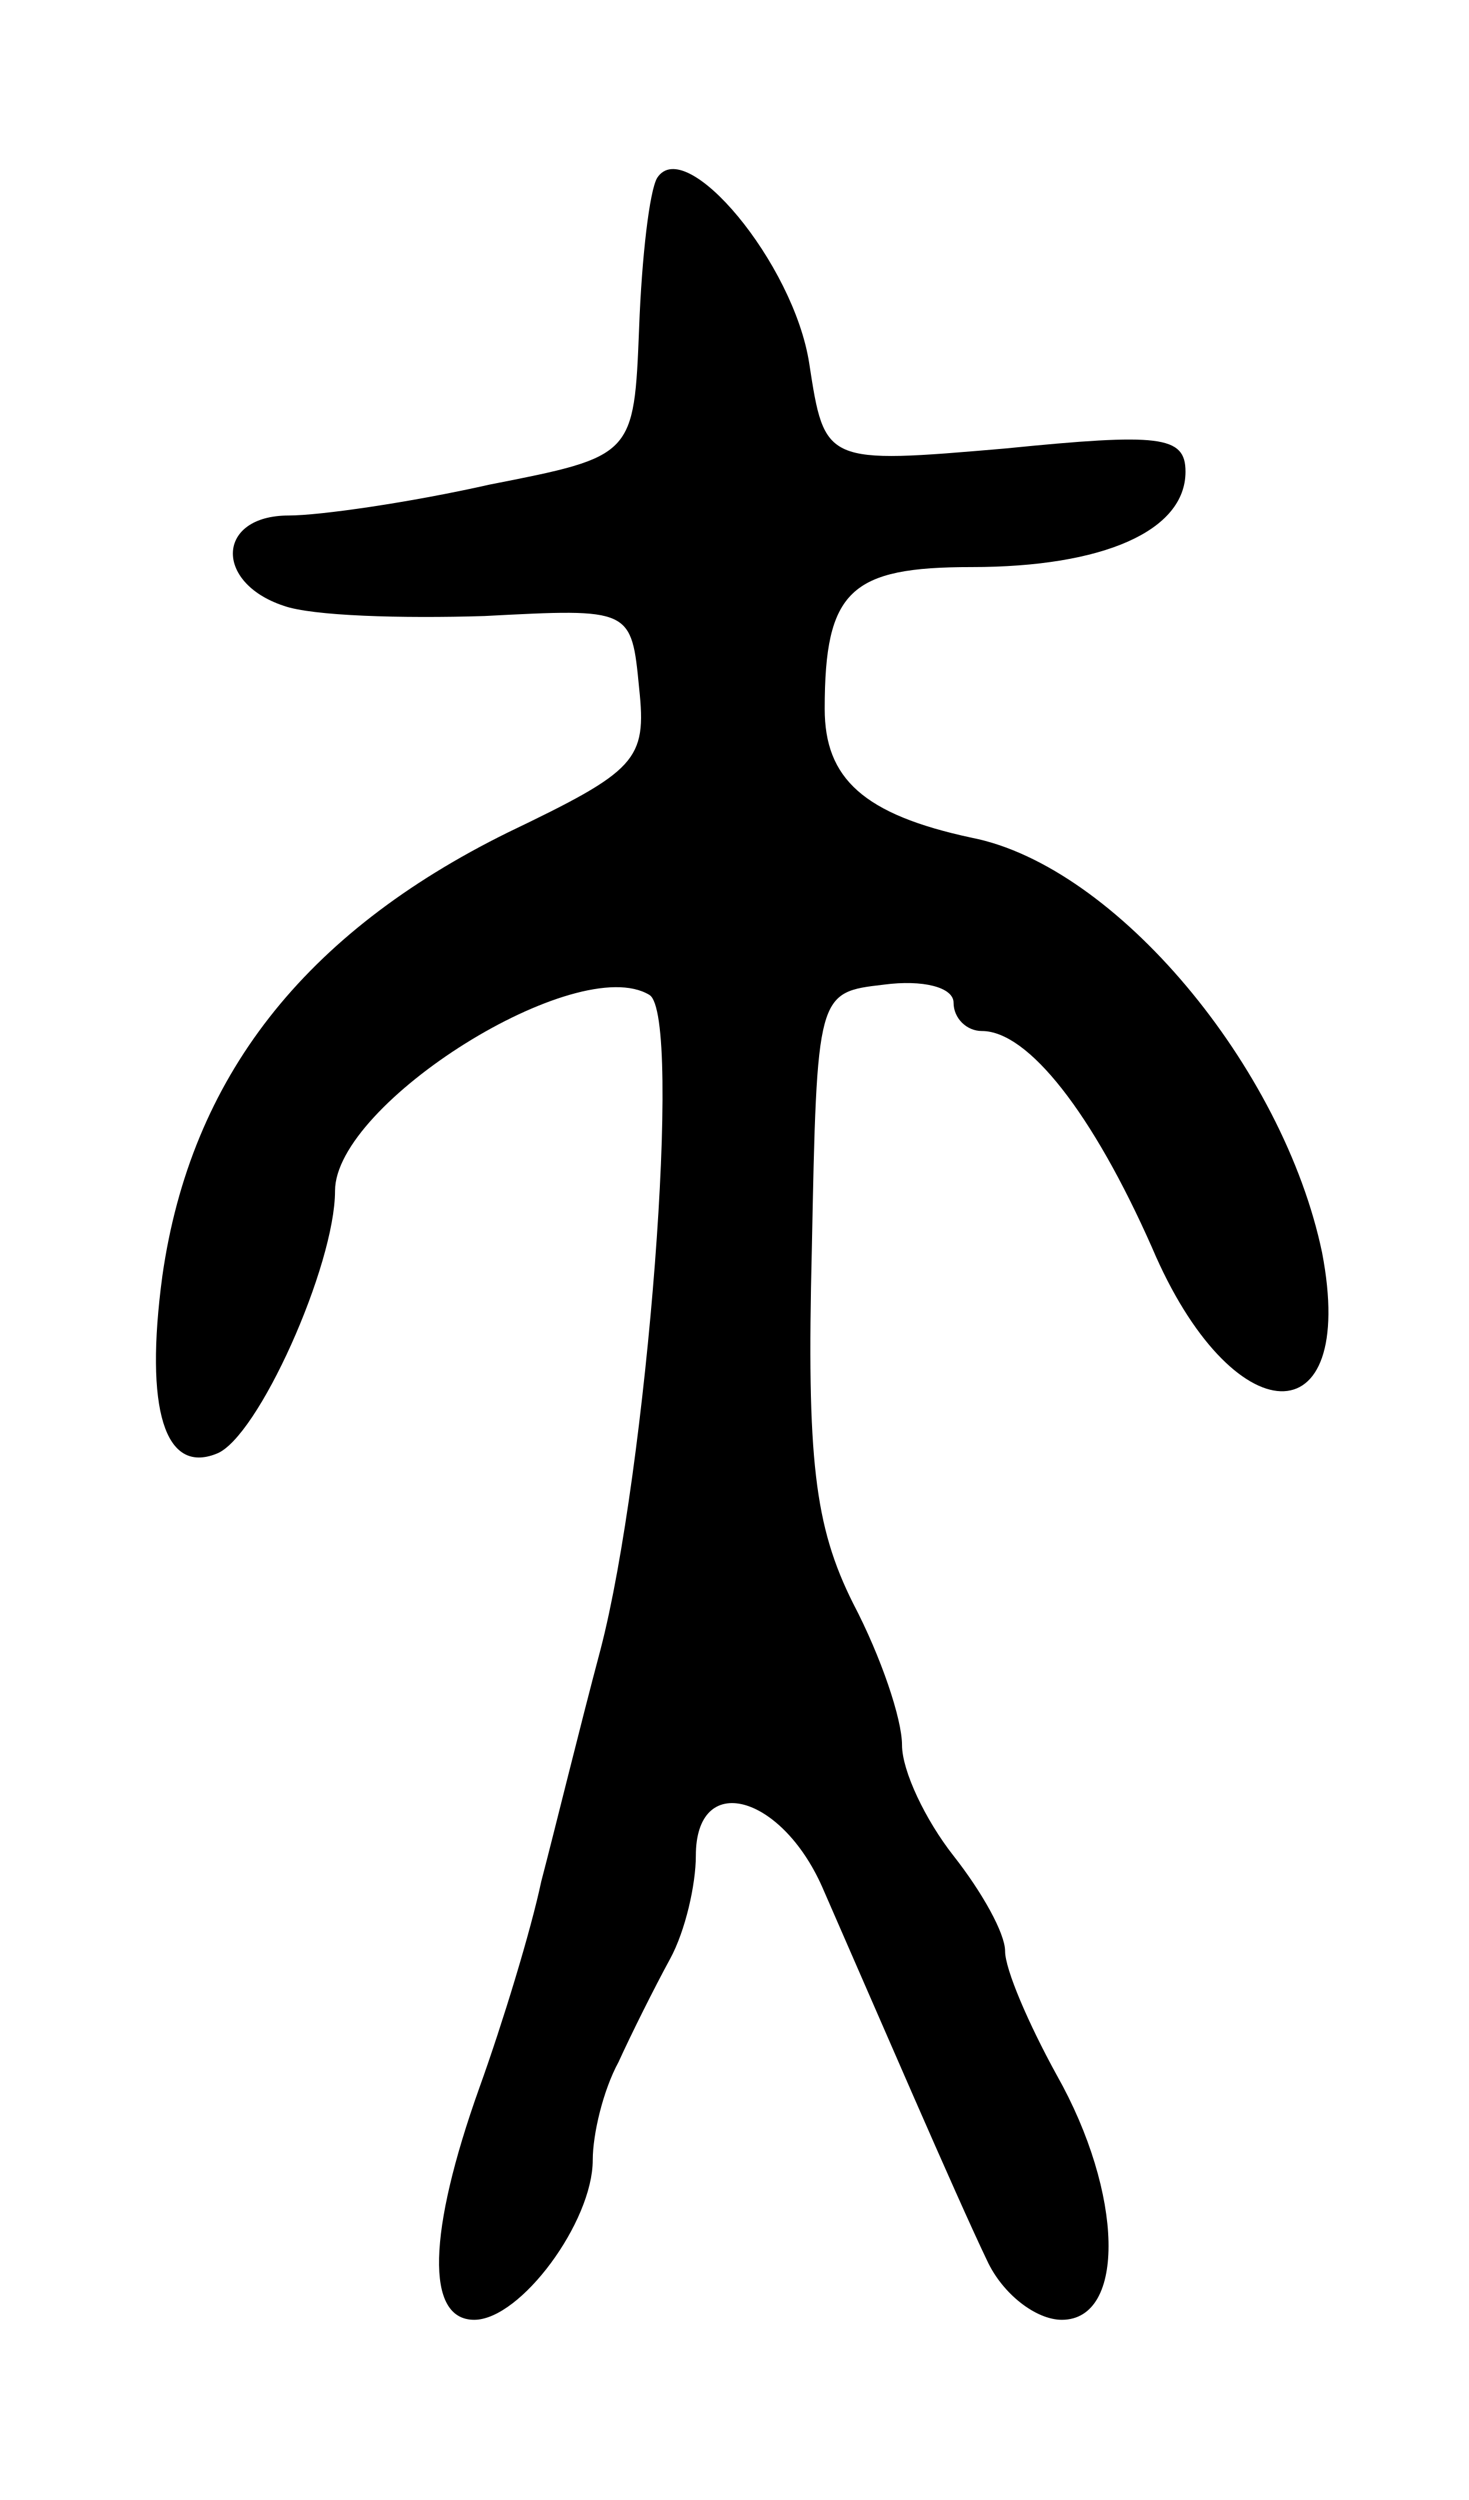 <svg version="1.0" xmlns="http://www.w3.org/2000/svg"
 width="57pt" height="97pt" viewBox="0 0 57 97"
 preserveAspectRatio="xMidYMid meet">
<g transform="translate(0,97) scale(0.1,-0.1)"
fill="#000000" stroke="none">
<path d="M255 901 c-3 -5 -6 -31 -7 -58 -2 -50 -2 -50 -58 -61 -31 -7 -66 -12
-78 -12 -28 0 -29 -26 -2 -35 11 -4 46 -5 78 -4 57 3 57 3 60 -28 3 -28 -1
-32 -51 -56 -79 -39 -123 -95 -134 -172 -7 -52 1 -77 21 -69 16 6 46 73 46
102 0 34 94 93 122 76 13 -8 -1 -185 -19 -254 -8 -30 -18 -71 -23 -90 -4 -19
-15 -55 -24 -80 -20 -56 -21 -90 -2 -90 18 0 46 38 46 62 0 10 4 27 10 38 5
11 14 29 20 40 6 11 10 29 10 40 0 33 33 24 49 -12 21 -48 52 -120 64 -145 6
-13 19 -23 29 -23 25 0 24 49 -2 95 -11 20 -20 41 -20 48 0 7 -9 23 -20 37
-11 14 -20 33 -20 43 0 10 -8 34 -19 55 -15 30 -18 56 -16 137 2 100 2 100 28
103 15 2 27 -1 27 -7 0 -6 5 -11 11 -11 18 0 43 -32 66 -84 31 -73 80 -75 66
-2 -15 72 -80 150 -136 161 -42 9 -57 23 -57 50 0 46 10 55 57 55 51 0 83 14
83 37 0 14 -10 15 -70 9 -70 -6 -70 -6 -76 33 -6 39 -48 89 -59 72z"/>
</g>
</svg>
